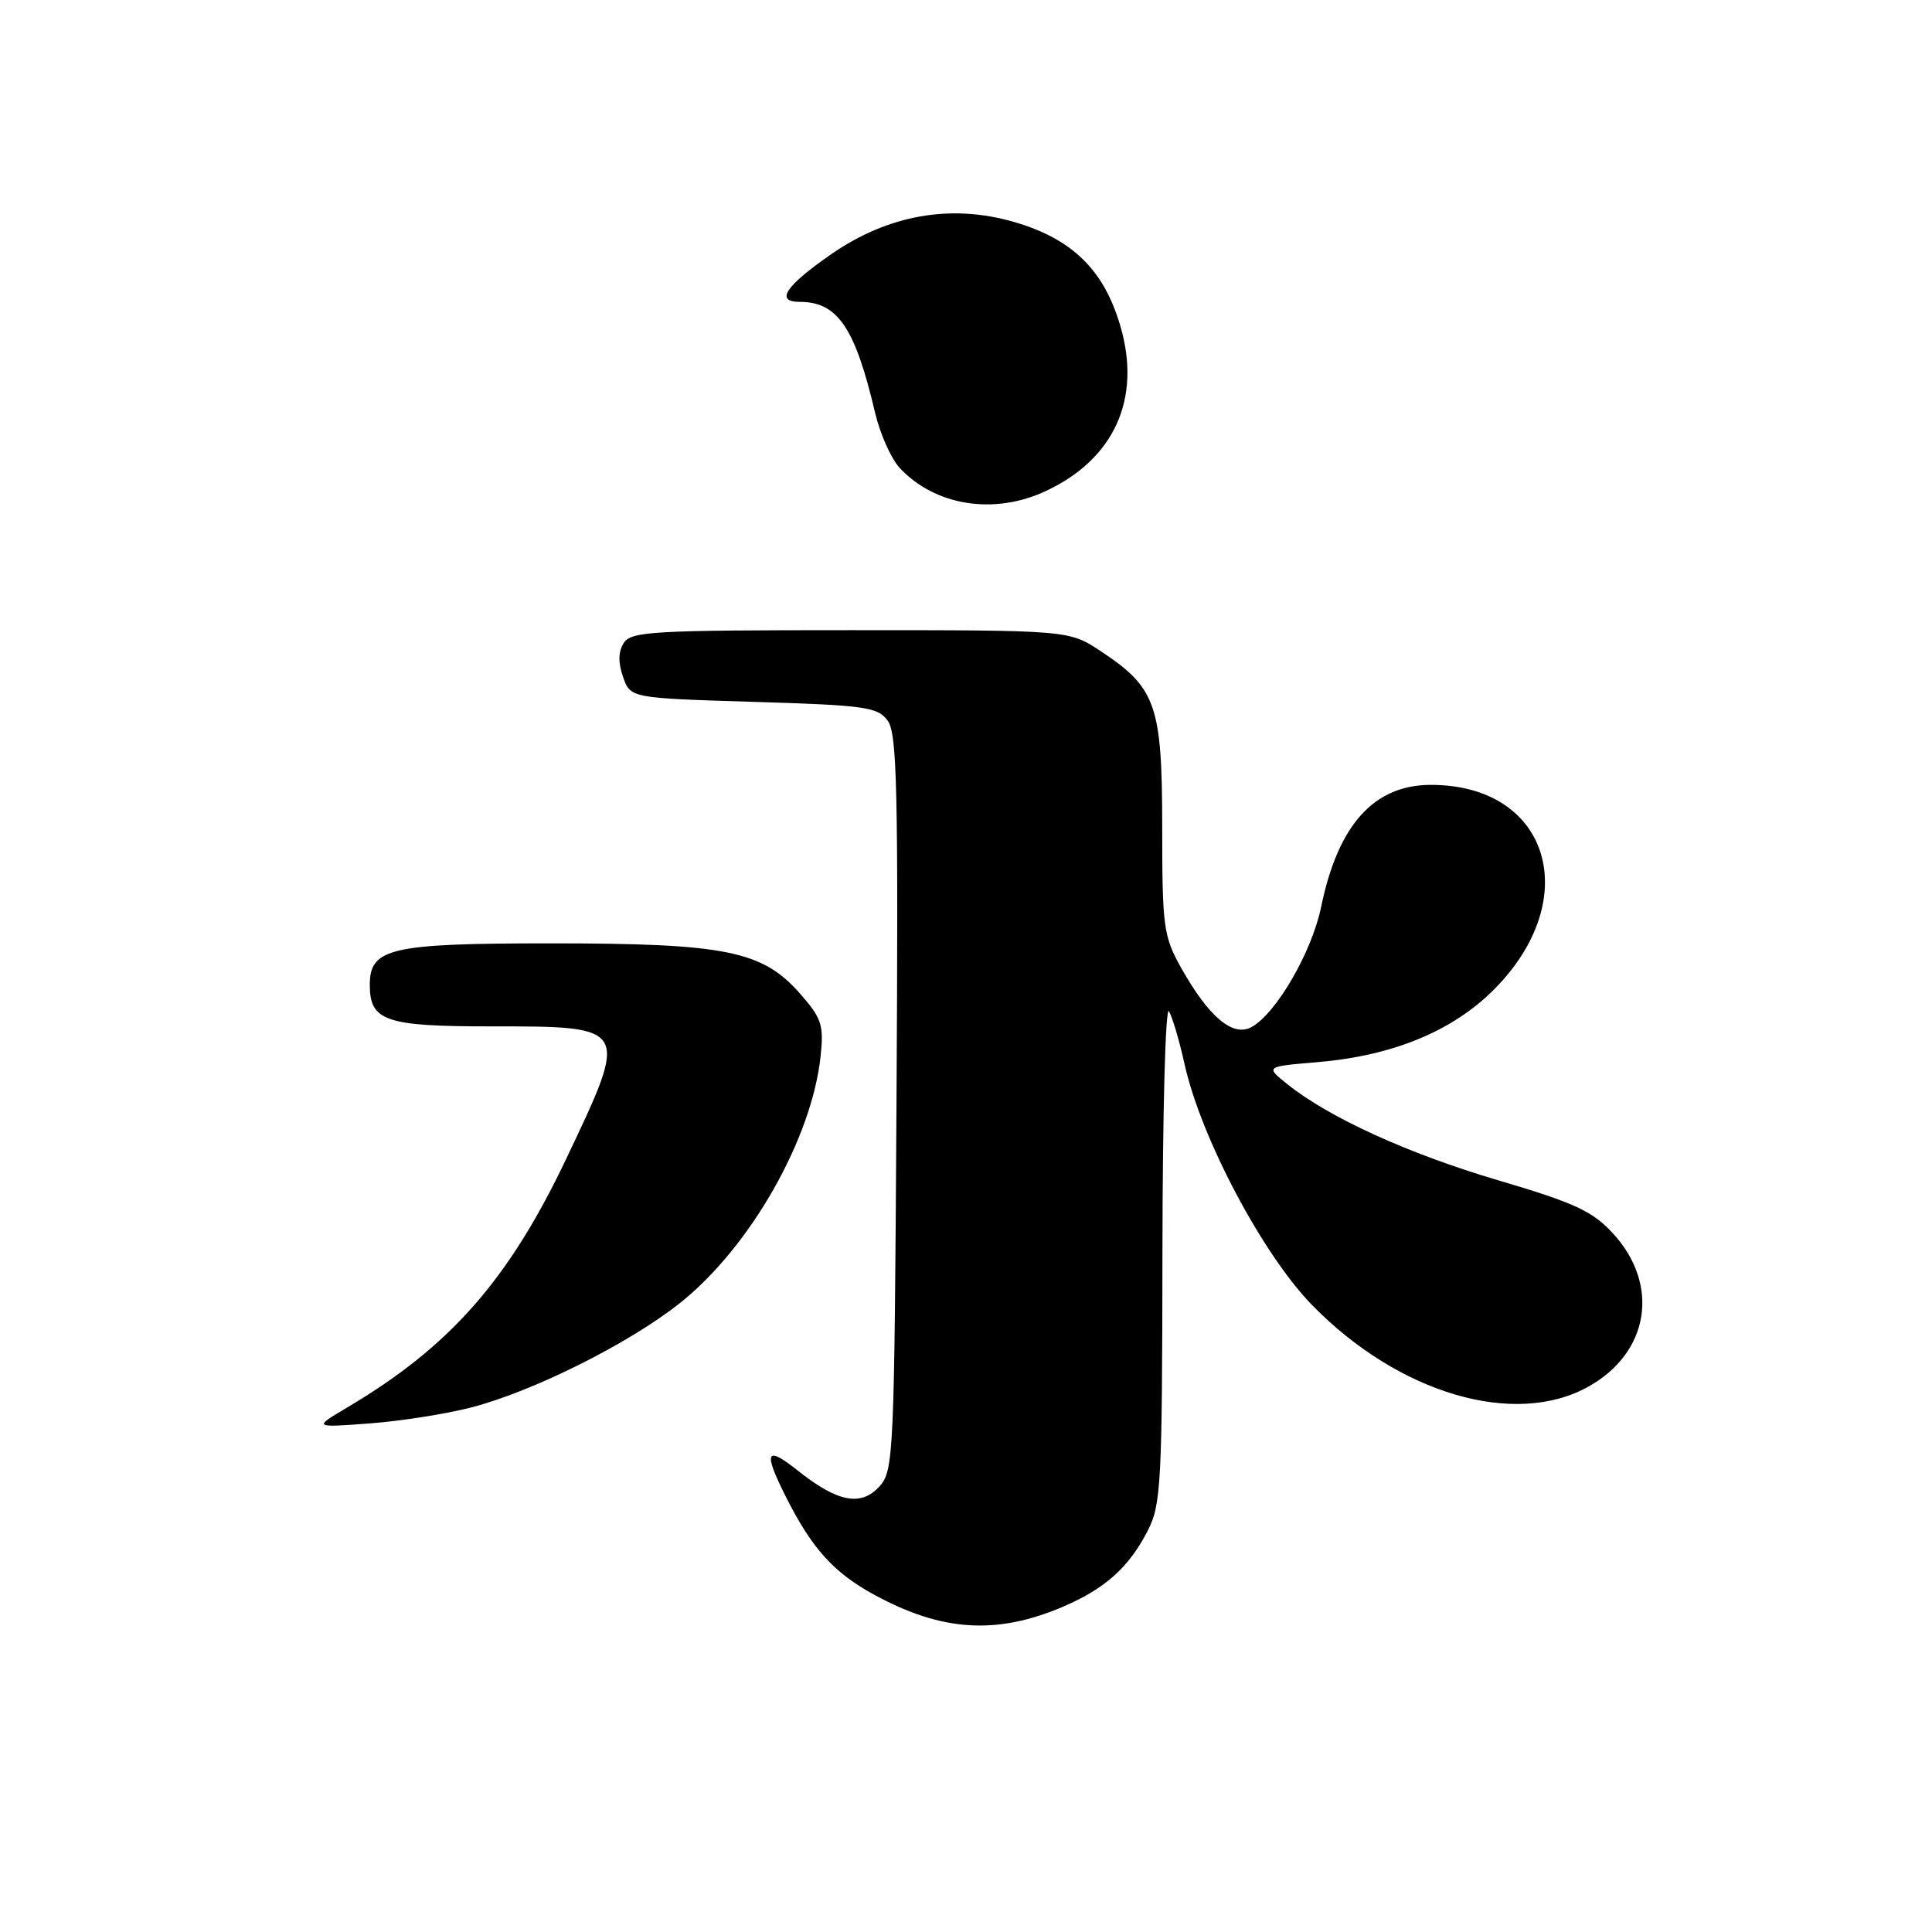 <?xml version="1.0" encoding="UTF-8" standalone="no"?>
<!DOCTYPE svg PUBLIC "-//W3C//DTD SVG 1.1//EN" "http://www.w3.org/Graphics/SVG/1.1/DTD/svg11.dtd" >
<svg xmlns="http://www.w3.org/2000/svg" xmlns:xlink="http://www.w3.org/1999/xlink" version="1.1" viewBox="0 0 256 256">
 <g >
 <path fill="currentColor"
d=" M 140.99 212.84 C 146.49 210.46 149.61 207.65 152.10 202.79 C 153.85 199.37 154.00 196.51 154.03 165.79 C 154.05 147.26 154.43 133.16 154.90 134.00 C 155.36 134.82 156.29 137.97 156.96 141.00 C 159.13 150.78 167.33 166.26 173.89 172.96 C 185.35 184.68 200.73 189.20 210.50 183.72 C 218.57 179.20 219.98 170.20 213.69 163.39 C 211.00 160.48 208.61 159.37 198.50 156.39 C 186.54 152.85 176.13 148.10 170.58 143.66 C 167.66 141.32 167.66 141.32 174.58 140.74 C 184.53 139.90 192.46 136.64 197.97 131.11 C 209.93 119.09 205.28 104.00 189.61 104.00 C 182.06 104.00 177.30 109.28 175.06 120.16 C 173.82 126.18 169.07 134.36 165.80 136.11 C 163.32 137.43 160.13 134.71 156.47 128.18 C 154.17 124.05 154.00 122.79 154.00 109.62 C 153.99 93.42 153.20 91.15 145.86 86.29 C 141.65 83.50 141.65 83.50 112.68 83.50 C 86.53 83.50 83.62 83.66 82.65 85.20 C 81.92 86.35 81.89 87.80 82.56 89.70 C 83.54 92.50 83.54 92.50 99.85 93.00 C 114.69 93.45 116.30 93.68 117.63 95.50 C 118.87 97.20 119.04 104.74 118.79 146.15 C 118.51 192.81 118.42 194.88 116.54 196.95 C 114.10 199.65 110.99 199.06 105.75 194.89 C 101.48 191.49 101.10 192.28 104.11 198.29 C 107.57 205.18 110.47 208.39 115.85 211.32 C 124.85 216.22 132.12 216.66 140.99 212.84 Z  M 62.50 186.48 C 70.74 184.33 83.37 178.00 90.10 172.66 C 99.40 165.26 107.58 150.90 108.74 139.91 C 109.17 135.83 108.87 134.92 106.02 131.67 C 101.02 125.98 96.17 125.00 73.04 125.00 C 51.73 125.00 49.00 125.62 49.00 130.49 C 49.00 135.29 51.06 136.00 65.00 136.00 C 83.44 136.00 83.40 135.93 75.05 153.50 C 67.40 169.61 59.61 178.45 46.00 186.50 C 41.50 189.17 41.50 189.17 49.00 188.61 C 53.12 188.30 59.20 187.34 62.50 186.48 Z  M 138.50 65.10 C 147.62 60.88 151.27 52.88 148.47 43.26 C 146.31 35.80 142.11 31.67 134.43 29.43 C 126.05 26.98 117.71 28.44 110.13 33.69 C 104.05 37.91 102.67 40.00 105.98 40.00 C 110.98 40.00 113.30 43.40 115.94 54.64 C 116.60 57.47 118.08 60.78 119.21 62.00 C 123.88 67.01 131.67 68.27 138.50 65.10 Z "/>
</g>
</svg>